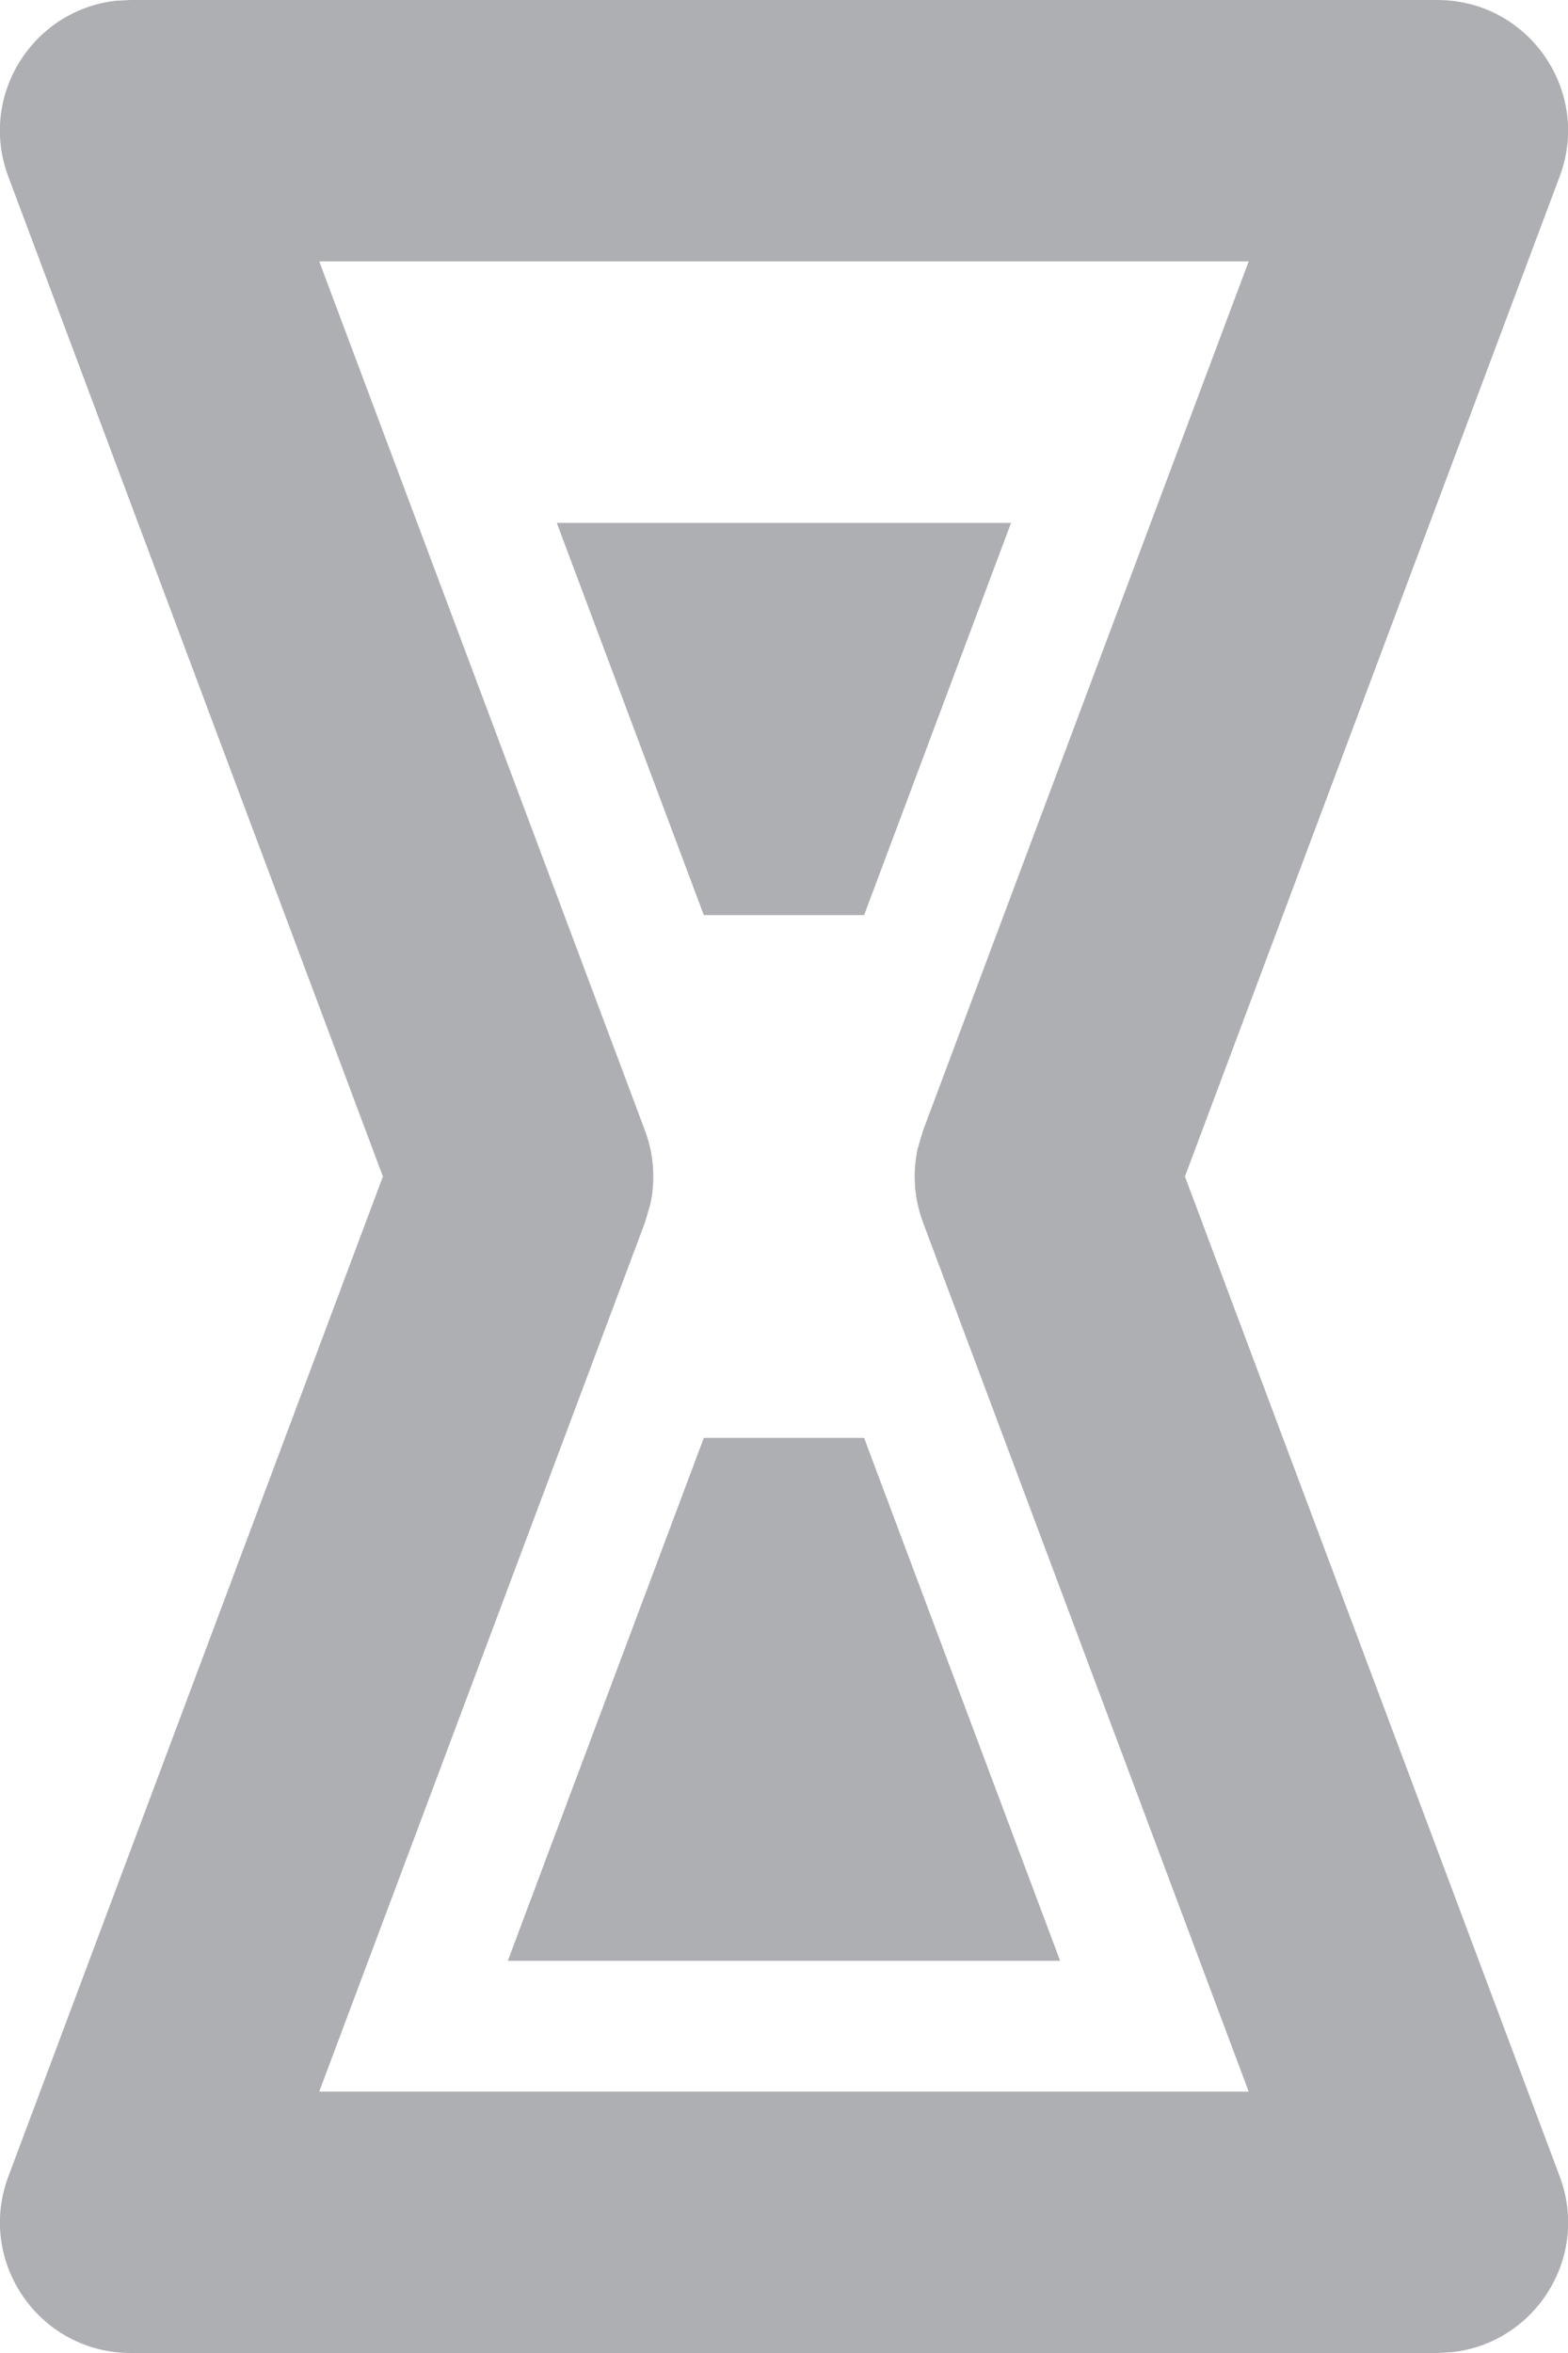<svg xmlns="http://www.w3.org/2000/svg" width="20" height="30" viewBox="0 0 20 30">
    <path fill="#5E6066" d="M18.333 0c1.164 0 1.97 1.162 1.56 2.252L15.114 15l4.78 12.748c.387 1.03-.31 2.123-1.37 2.241l-.19.011H1.667c-1.164 0-1.97-1.162-1.56-2.252L4.884 15 .106 2.252C-.28 1.222.417.129 1.476.01L1.666 0zm-2.406 3.333H4.072l4.155 11.082c.113.302.136.628.068.94l-.068.23-4.155 11.082h11.855l-4.154-11.082c-.113-.302-.136-.628-.068-.94l.068-.23 4.154-11.082zm-4.905 15l2.5 6.667H6.477l2.5-6.667h2.045zm1.874-11.666l-1.874 5H8.977l-1.875-5h5.794z" opacity=".5"/>
</svg>
